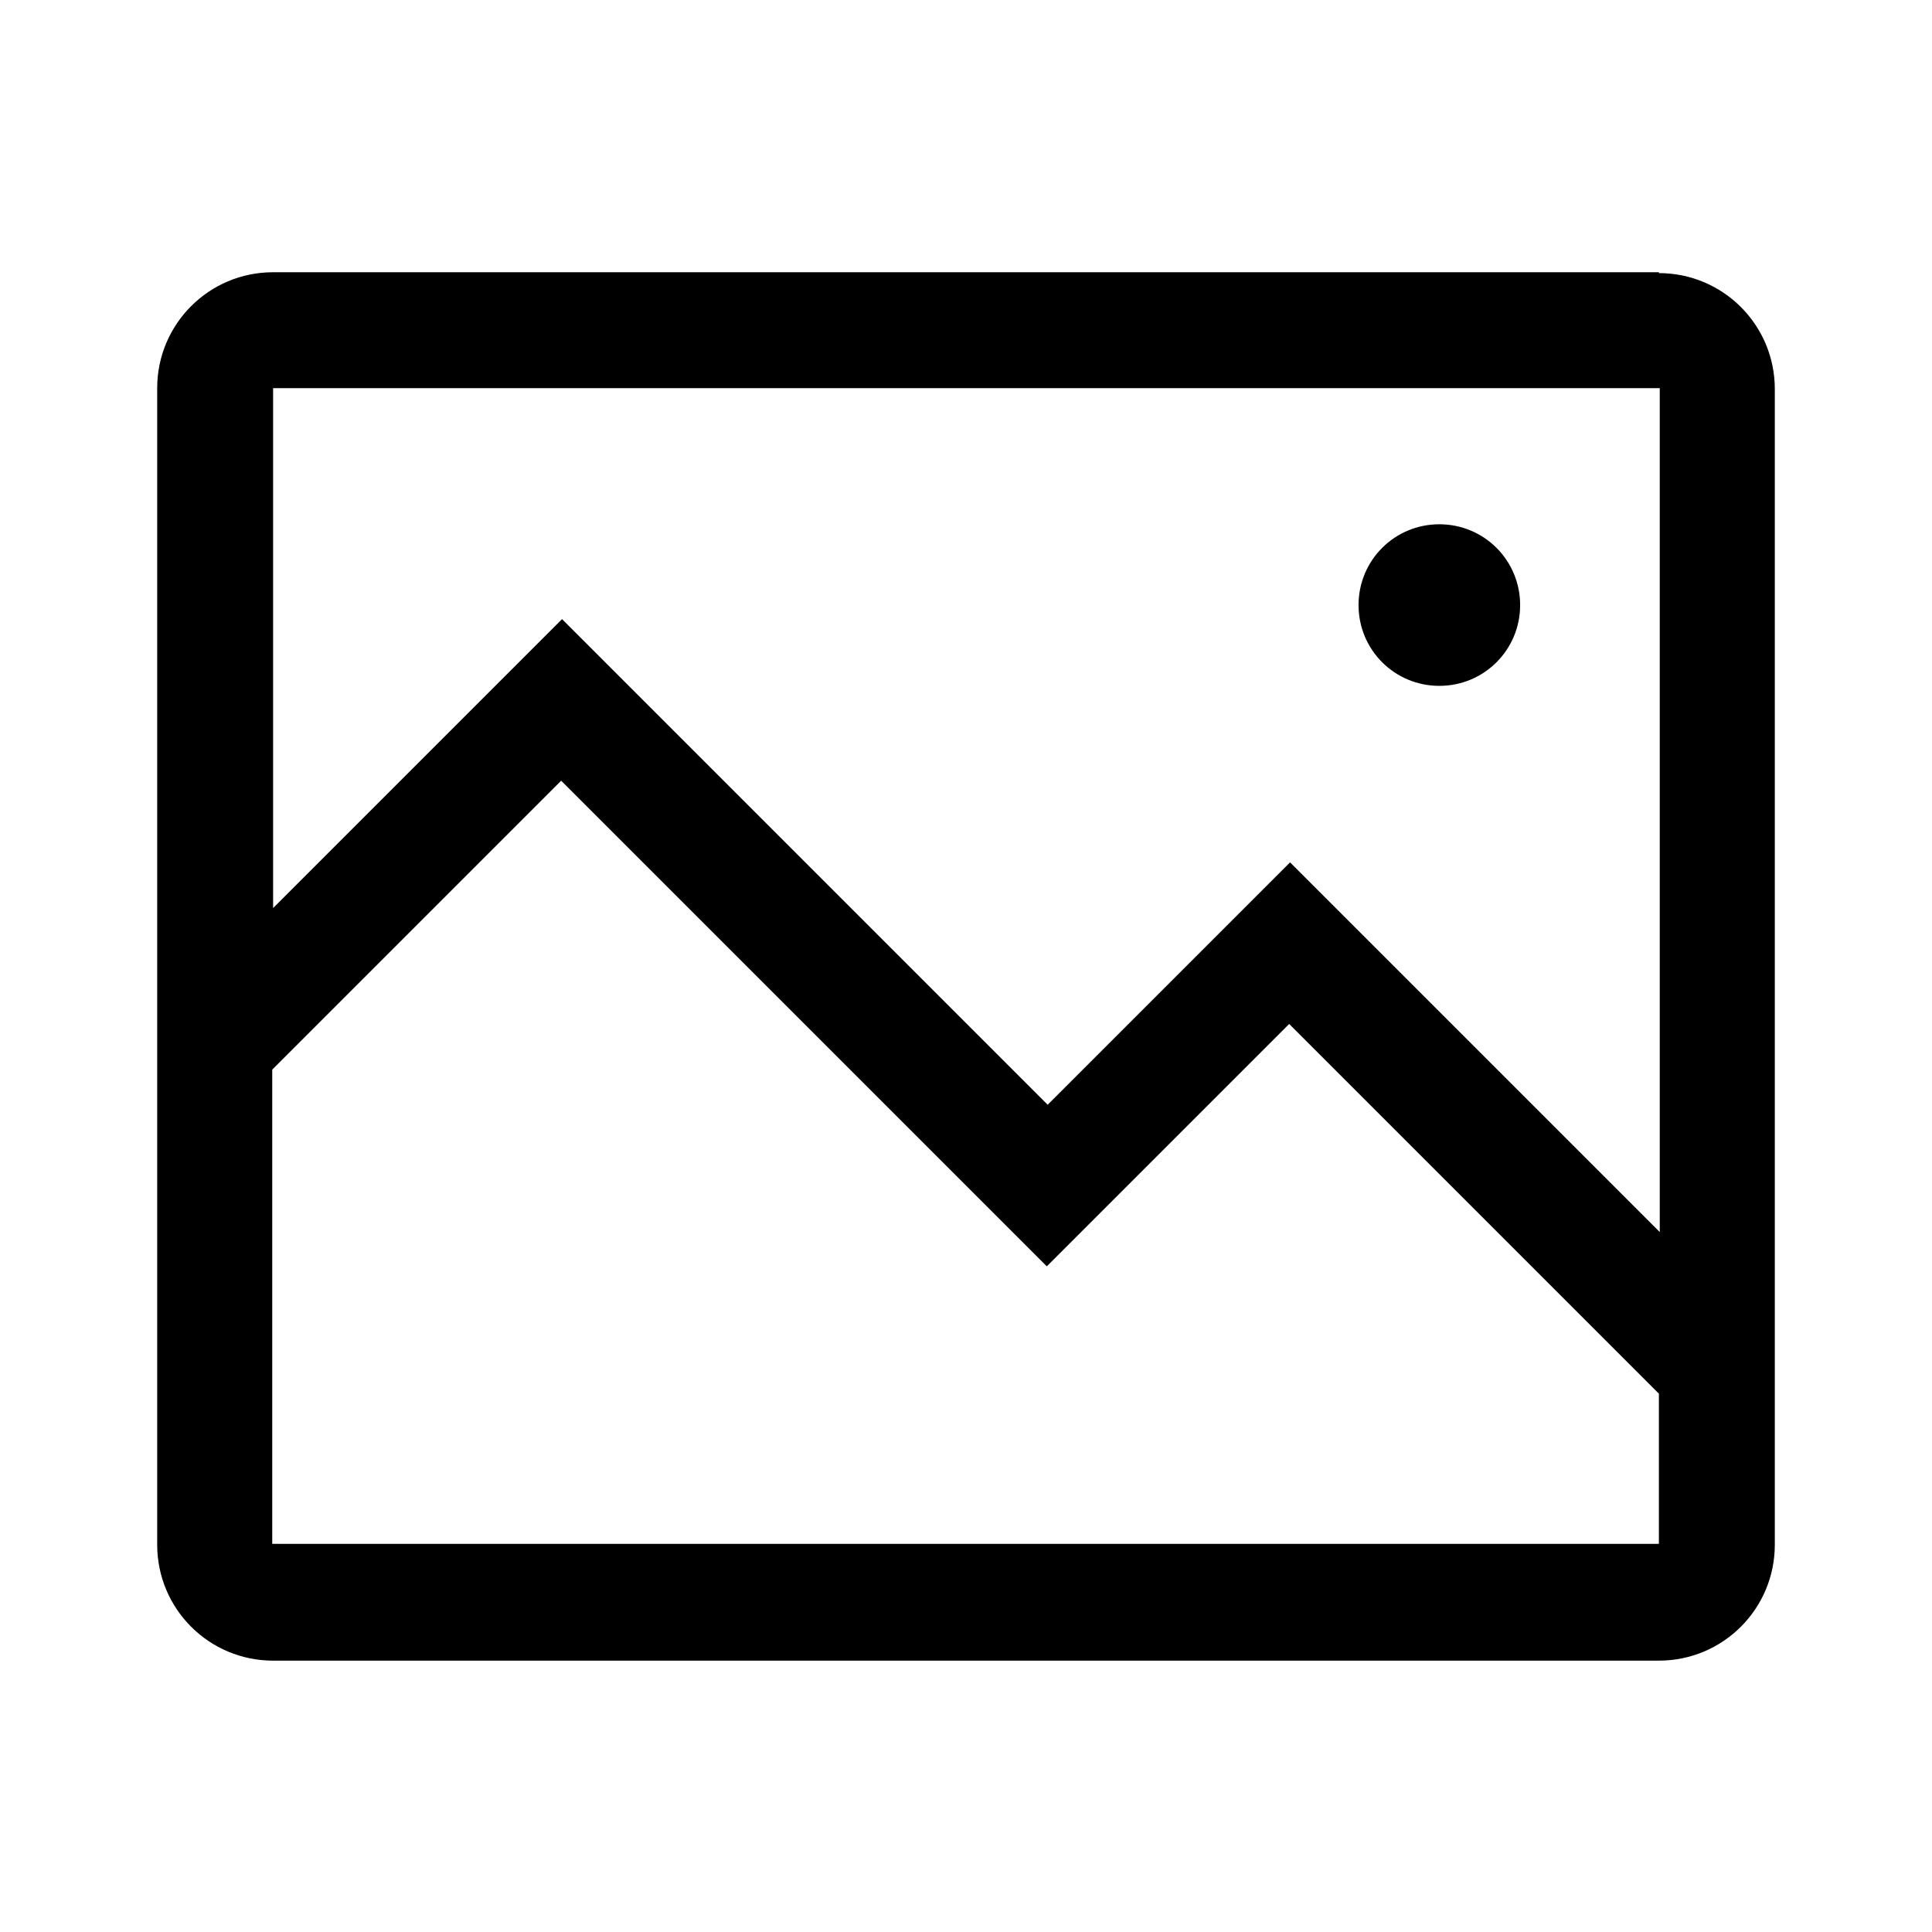 <?xml version="1.0" standalone="no"?><!DOCTYPE svg PUBLIC "-//W3C//DTD SVG 1.1//EN" "http://www.w3.org/Graphics/SVG/1.1/DTD/svg11.dtd"><svg t="1625552156919" class="icon" viewBox="0 0 1024 1024" version="1.1" xmlns="http://www.w3.org/2000/svg" p-id="31848" xmlns:xlink="http://www.w3.org/1999/xlink" width="16" height="16"><defs><style type="text/css"></style></defs><path d="M879.244 144.756c33.978 0 61.44 27.462 61.44 61.44v612.538c0 33.978-27.462 61.44-61.44 61.44H144.756c-33.978 0-61.44-27.462-61.44-61.44V205.731c0-33.978 27.462-61.44 61.44-61.44h734.487v0.465z m-581.818 269.033L144.291 566.924v251.345h734.953v-79.593l-195.956-195.956-128.465 128.465-257.396-257.396z m581.818-208.058H144.756v275.549L297.891 328.145l257.396 257.396 128.465-128.465 195.956 195.956V205.731h-0.465z m-116.364 157.789c23.738 0 42.822-19.084 42.822-42.822s-19.084-42.822-42.822-42.822-42.822 19.084-42.822 42.822 19.084 42.822 42.822 42.822z" p-id="31849"></path></svg>